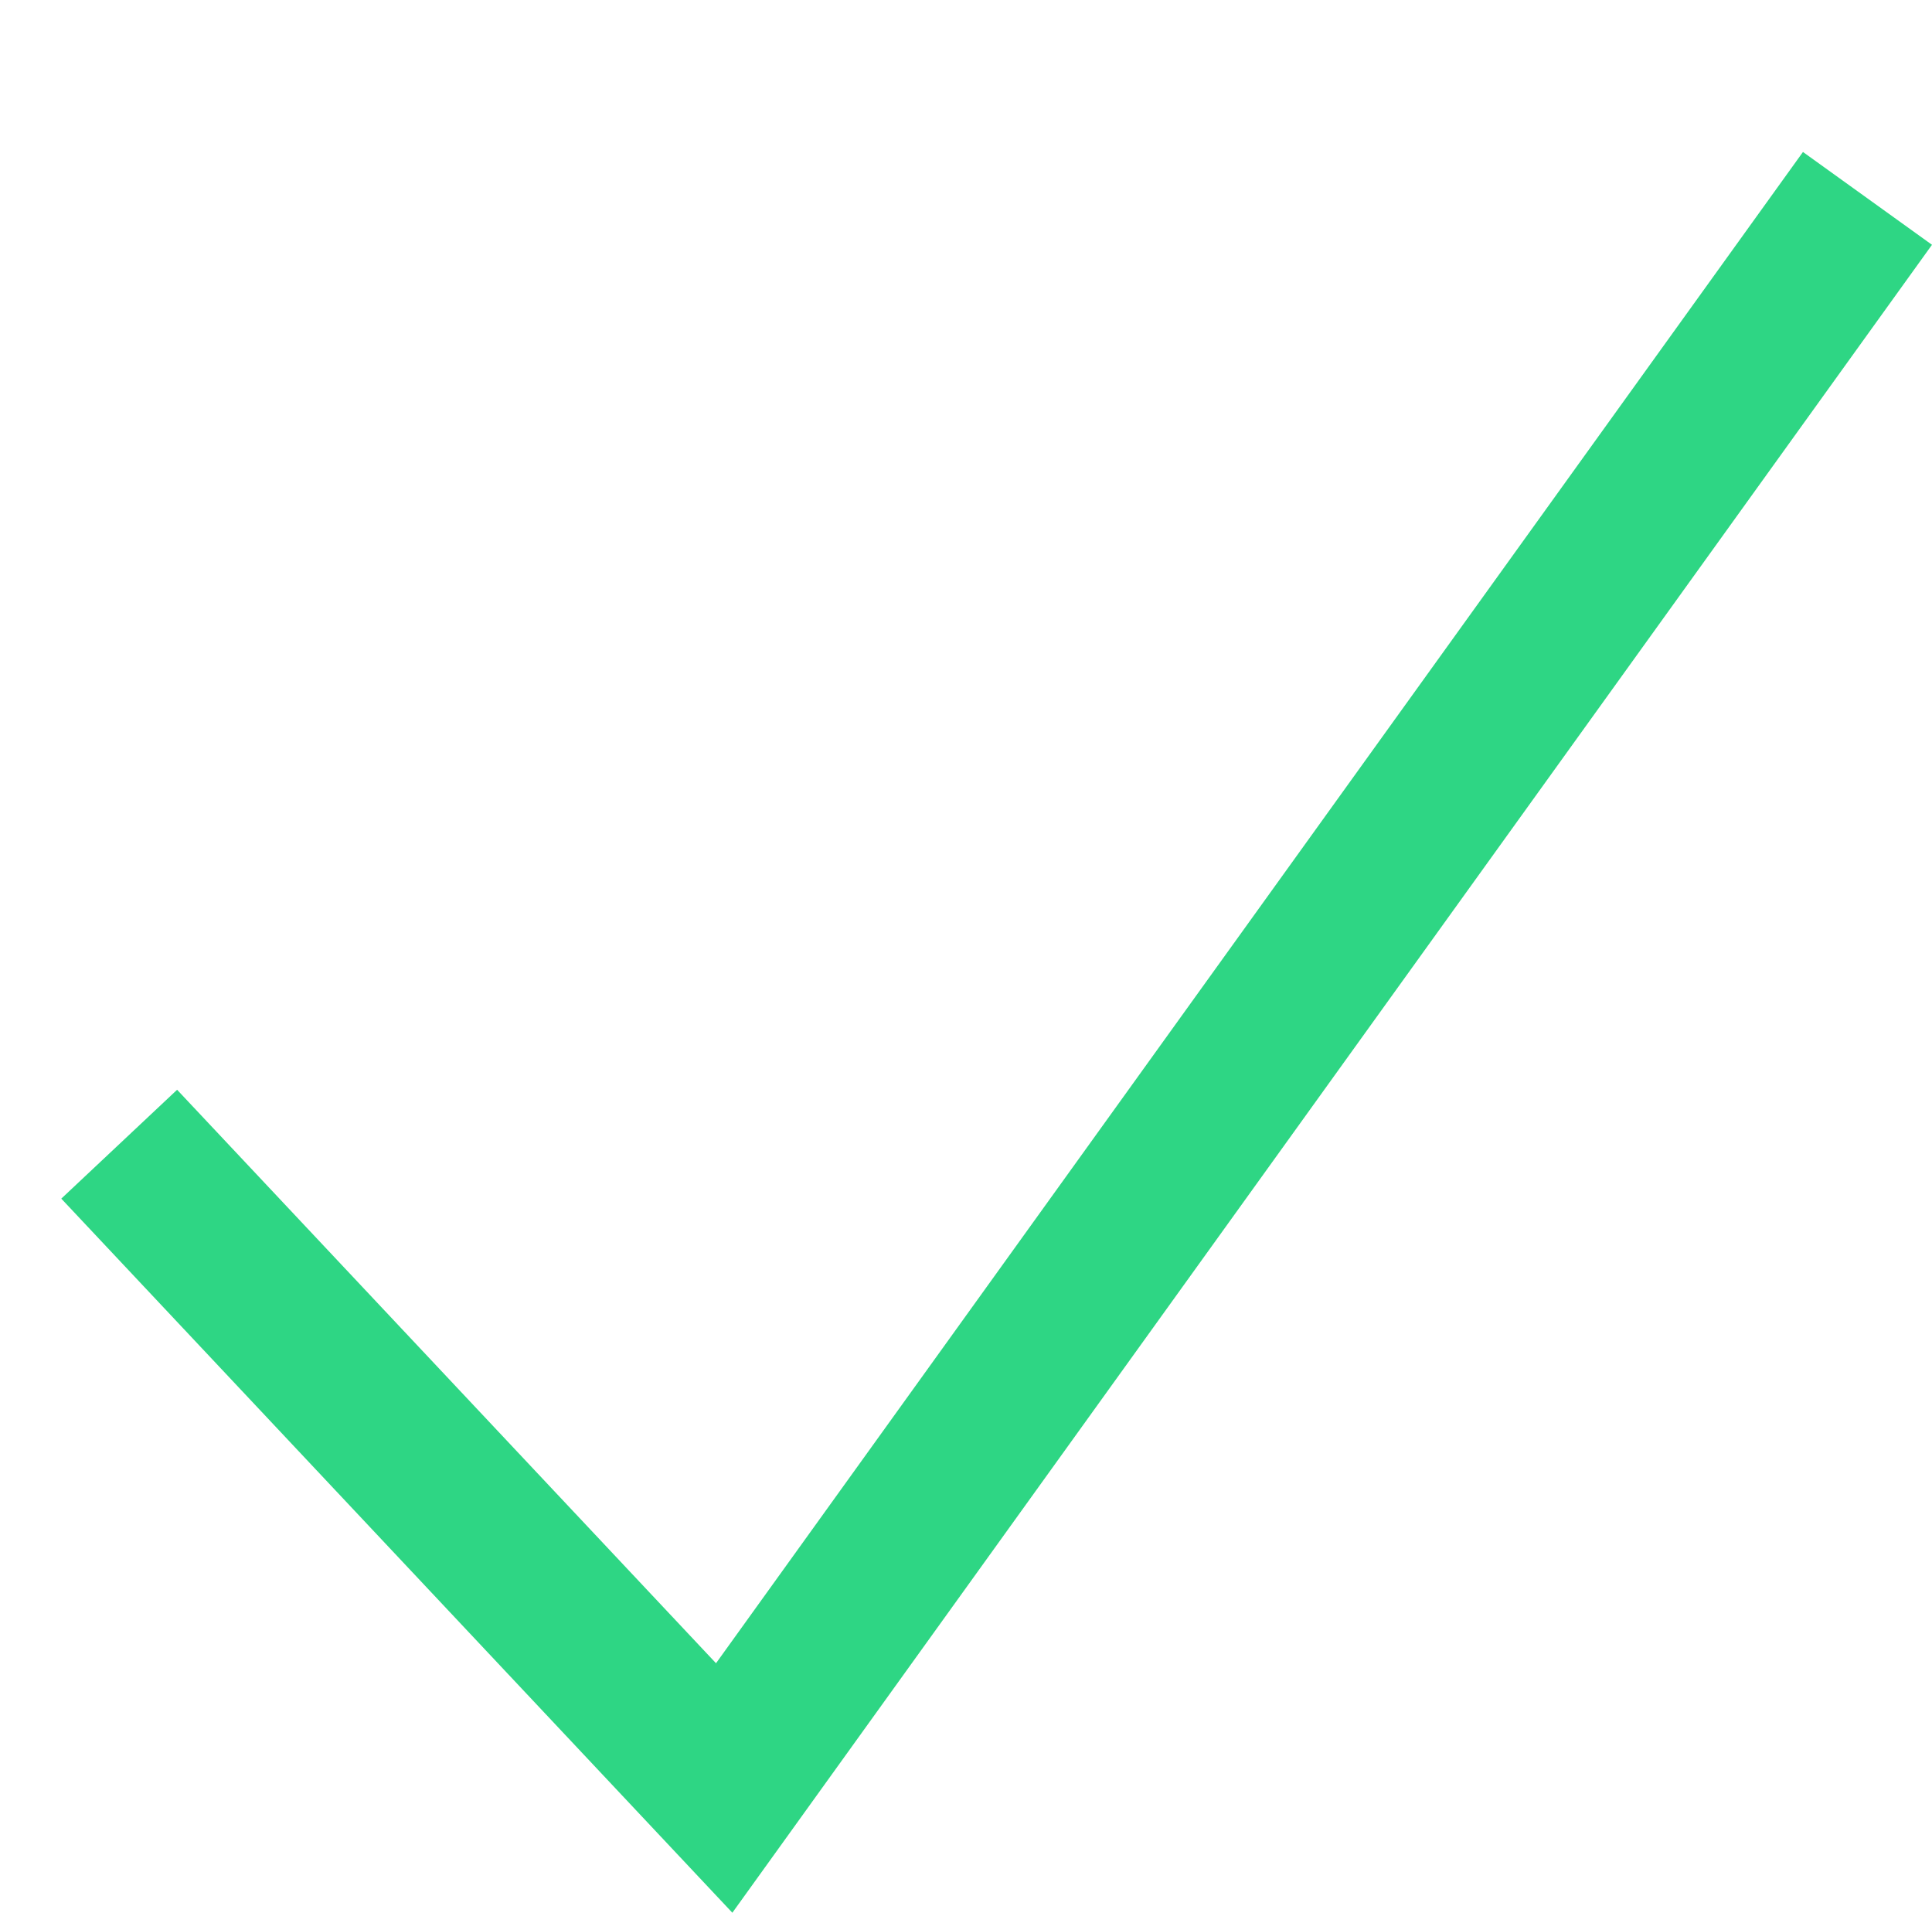 <svg xmlns="http://www.w3.org/2000/svg" width="24.312" height="24.07" viewBox="0 0 24.312 24.07">
  <g id="icon_tick_green" transform="translate(-727 -271)">
    <path id="Path_1132" data-name="Path 1132" d="M3092.649-17329.709l7.613,8.1,14.387-20" transform="translate(-2364.149 17615.105)" fill="none" stroke="#2ed684" stroke-width="2"/>
    <rect id="Rectangle_5" data-name="Rectangle 5" width="24" height="24" transform="translate(727 271)" fill="none"/>
  </g>
</svg>
